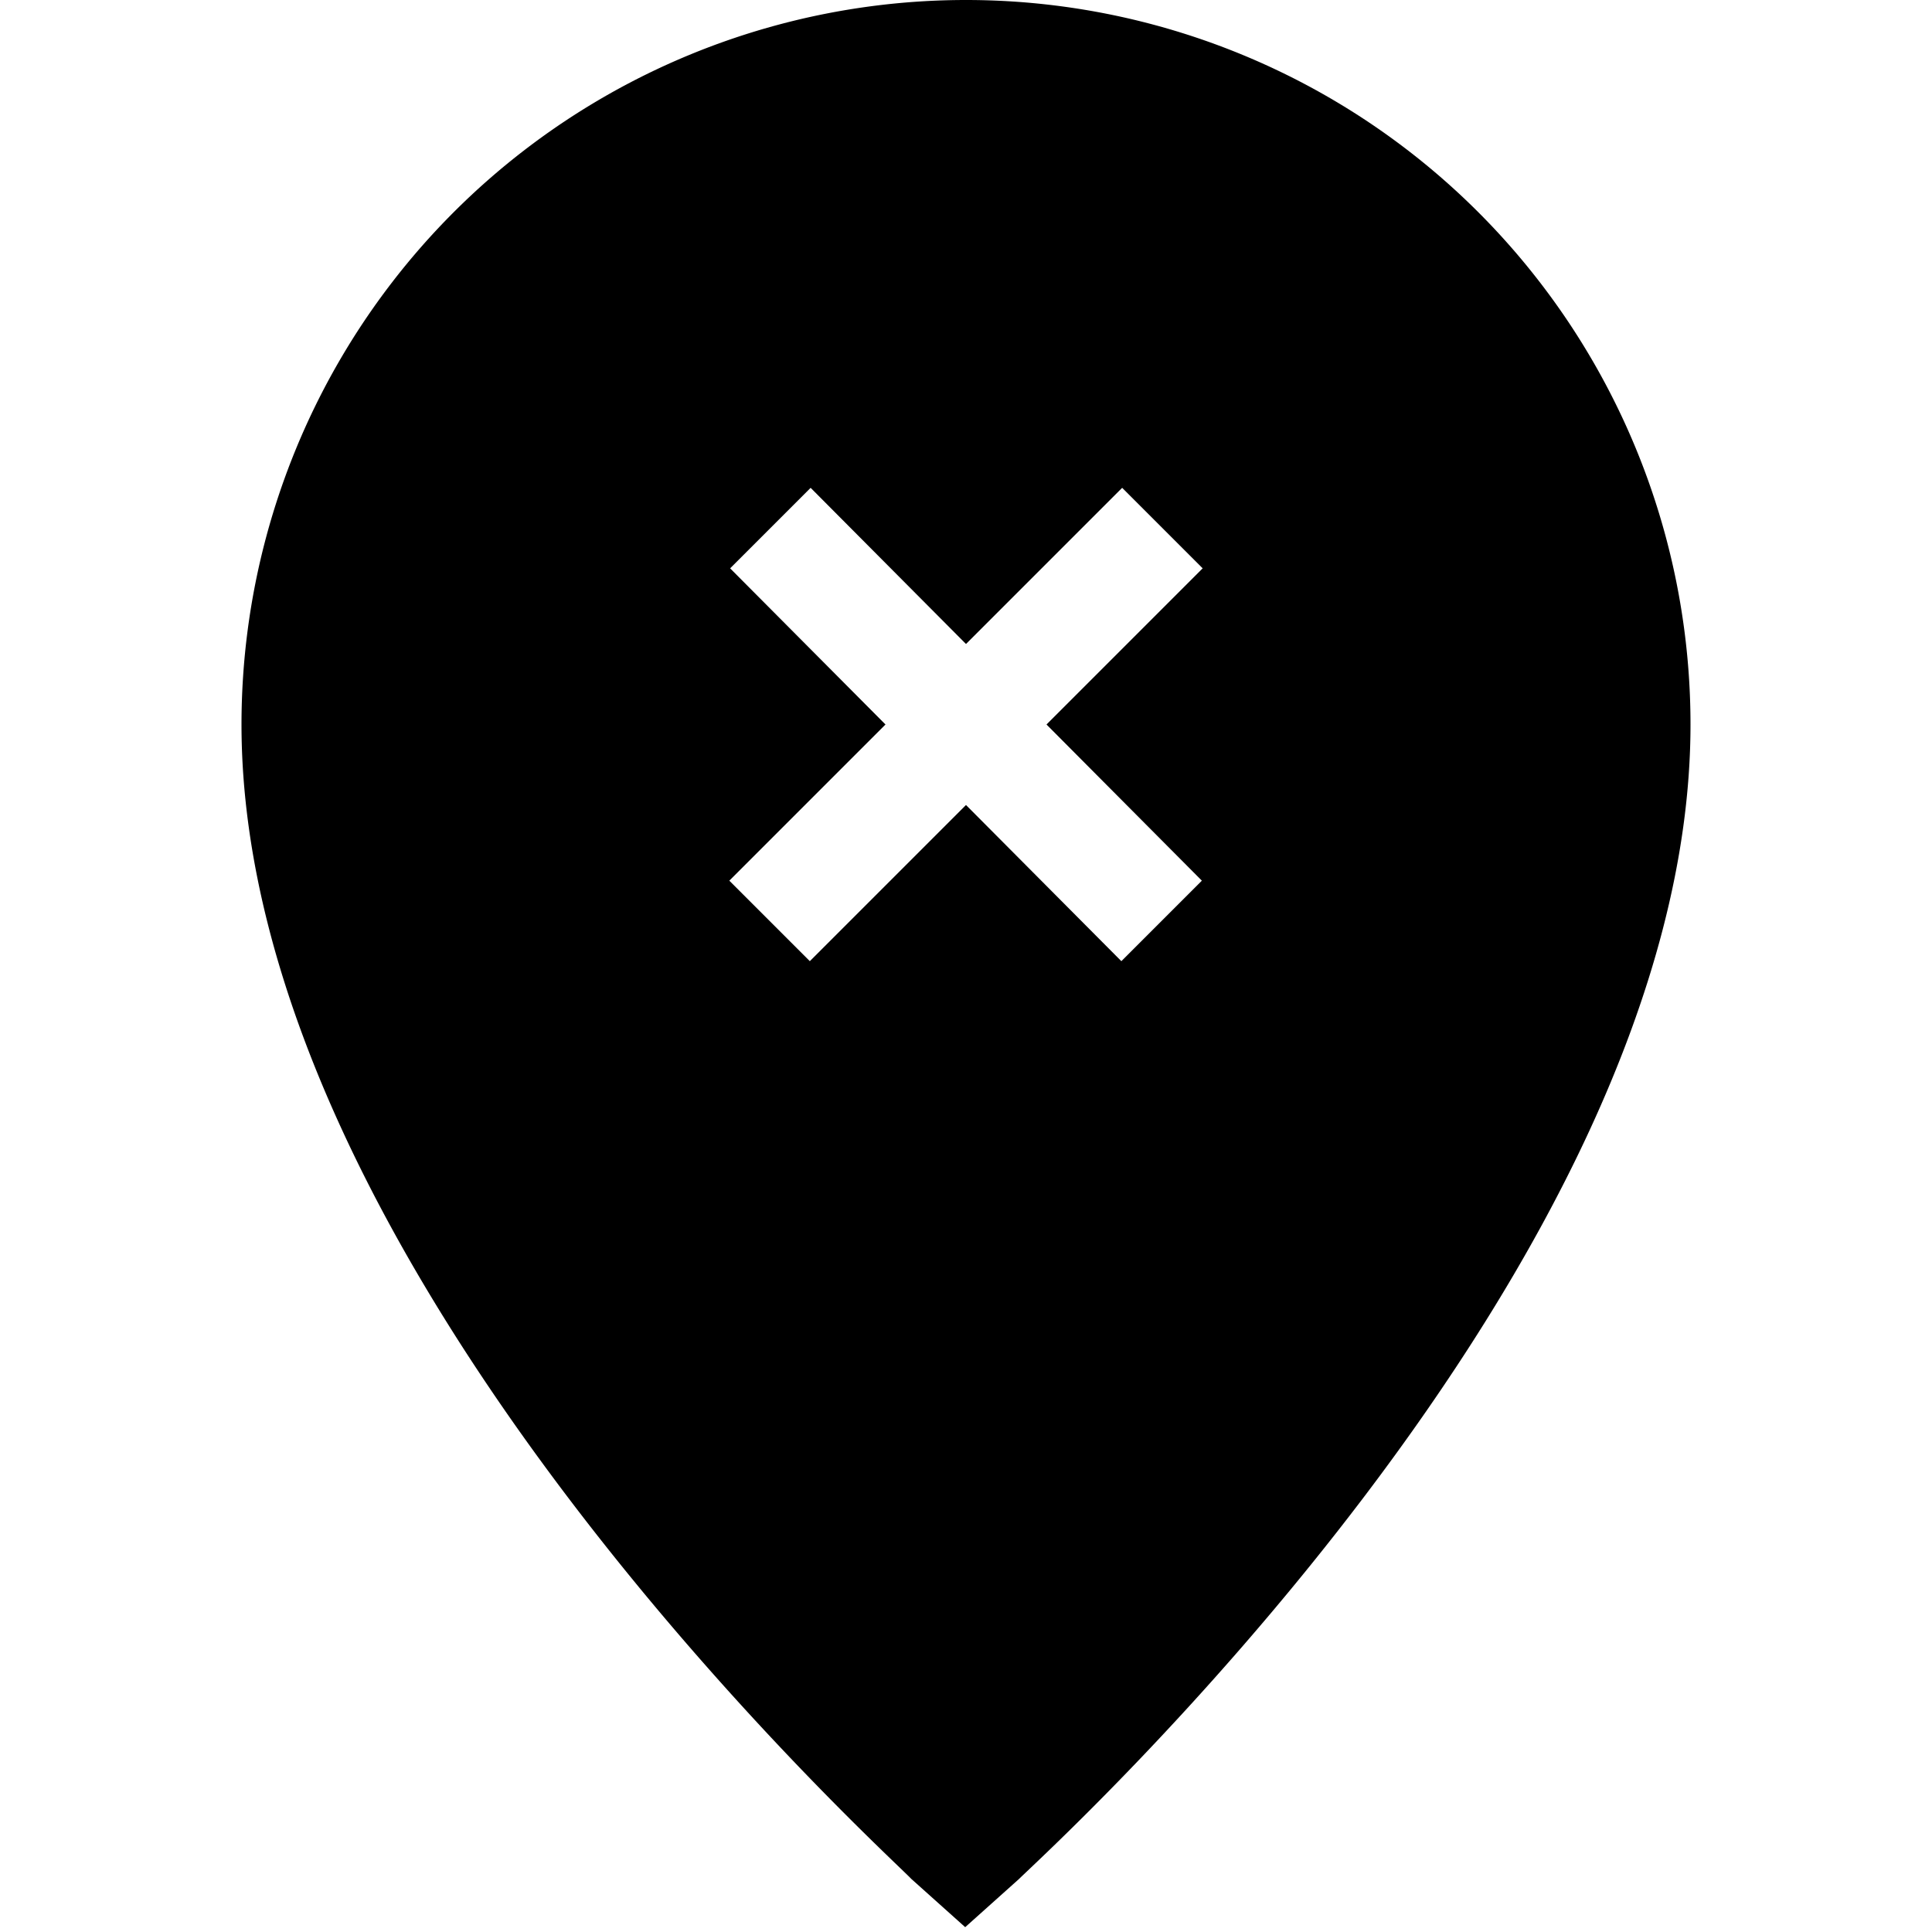 <svg id="Hot_2" data-name="Hot 2" xmlns="http://www.w3.org/2000/svg" viewBox="0 0 24 24"><title>iconoteka_location_off_m_f</title><path d="M12,0A9,9,0,0,0,3,9c0,6.77,8,14,8.32,14.34l.67.6.67-.6C13,23,21,15.76,21,9A9,9,0,0,0,12,0Zm2.93,10.94-1,1L12,10l-1.94,1.94-1-1L11,9,9.07,7.06l1-1L12,8l1.94-1.94,1,1L13,9Z"/></svg>